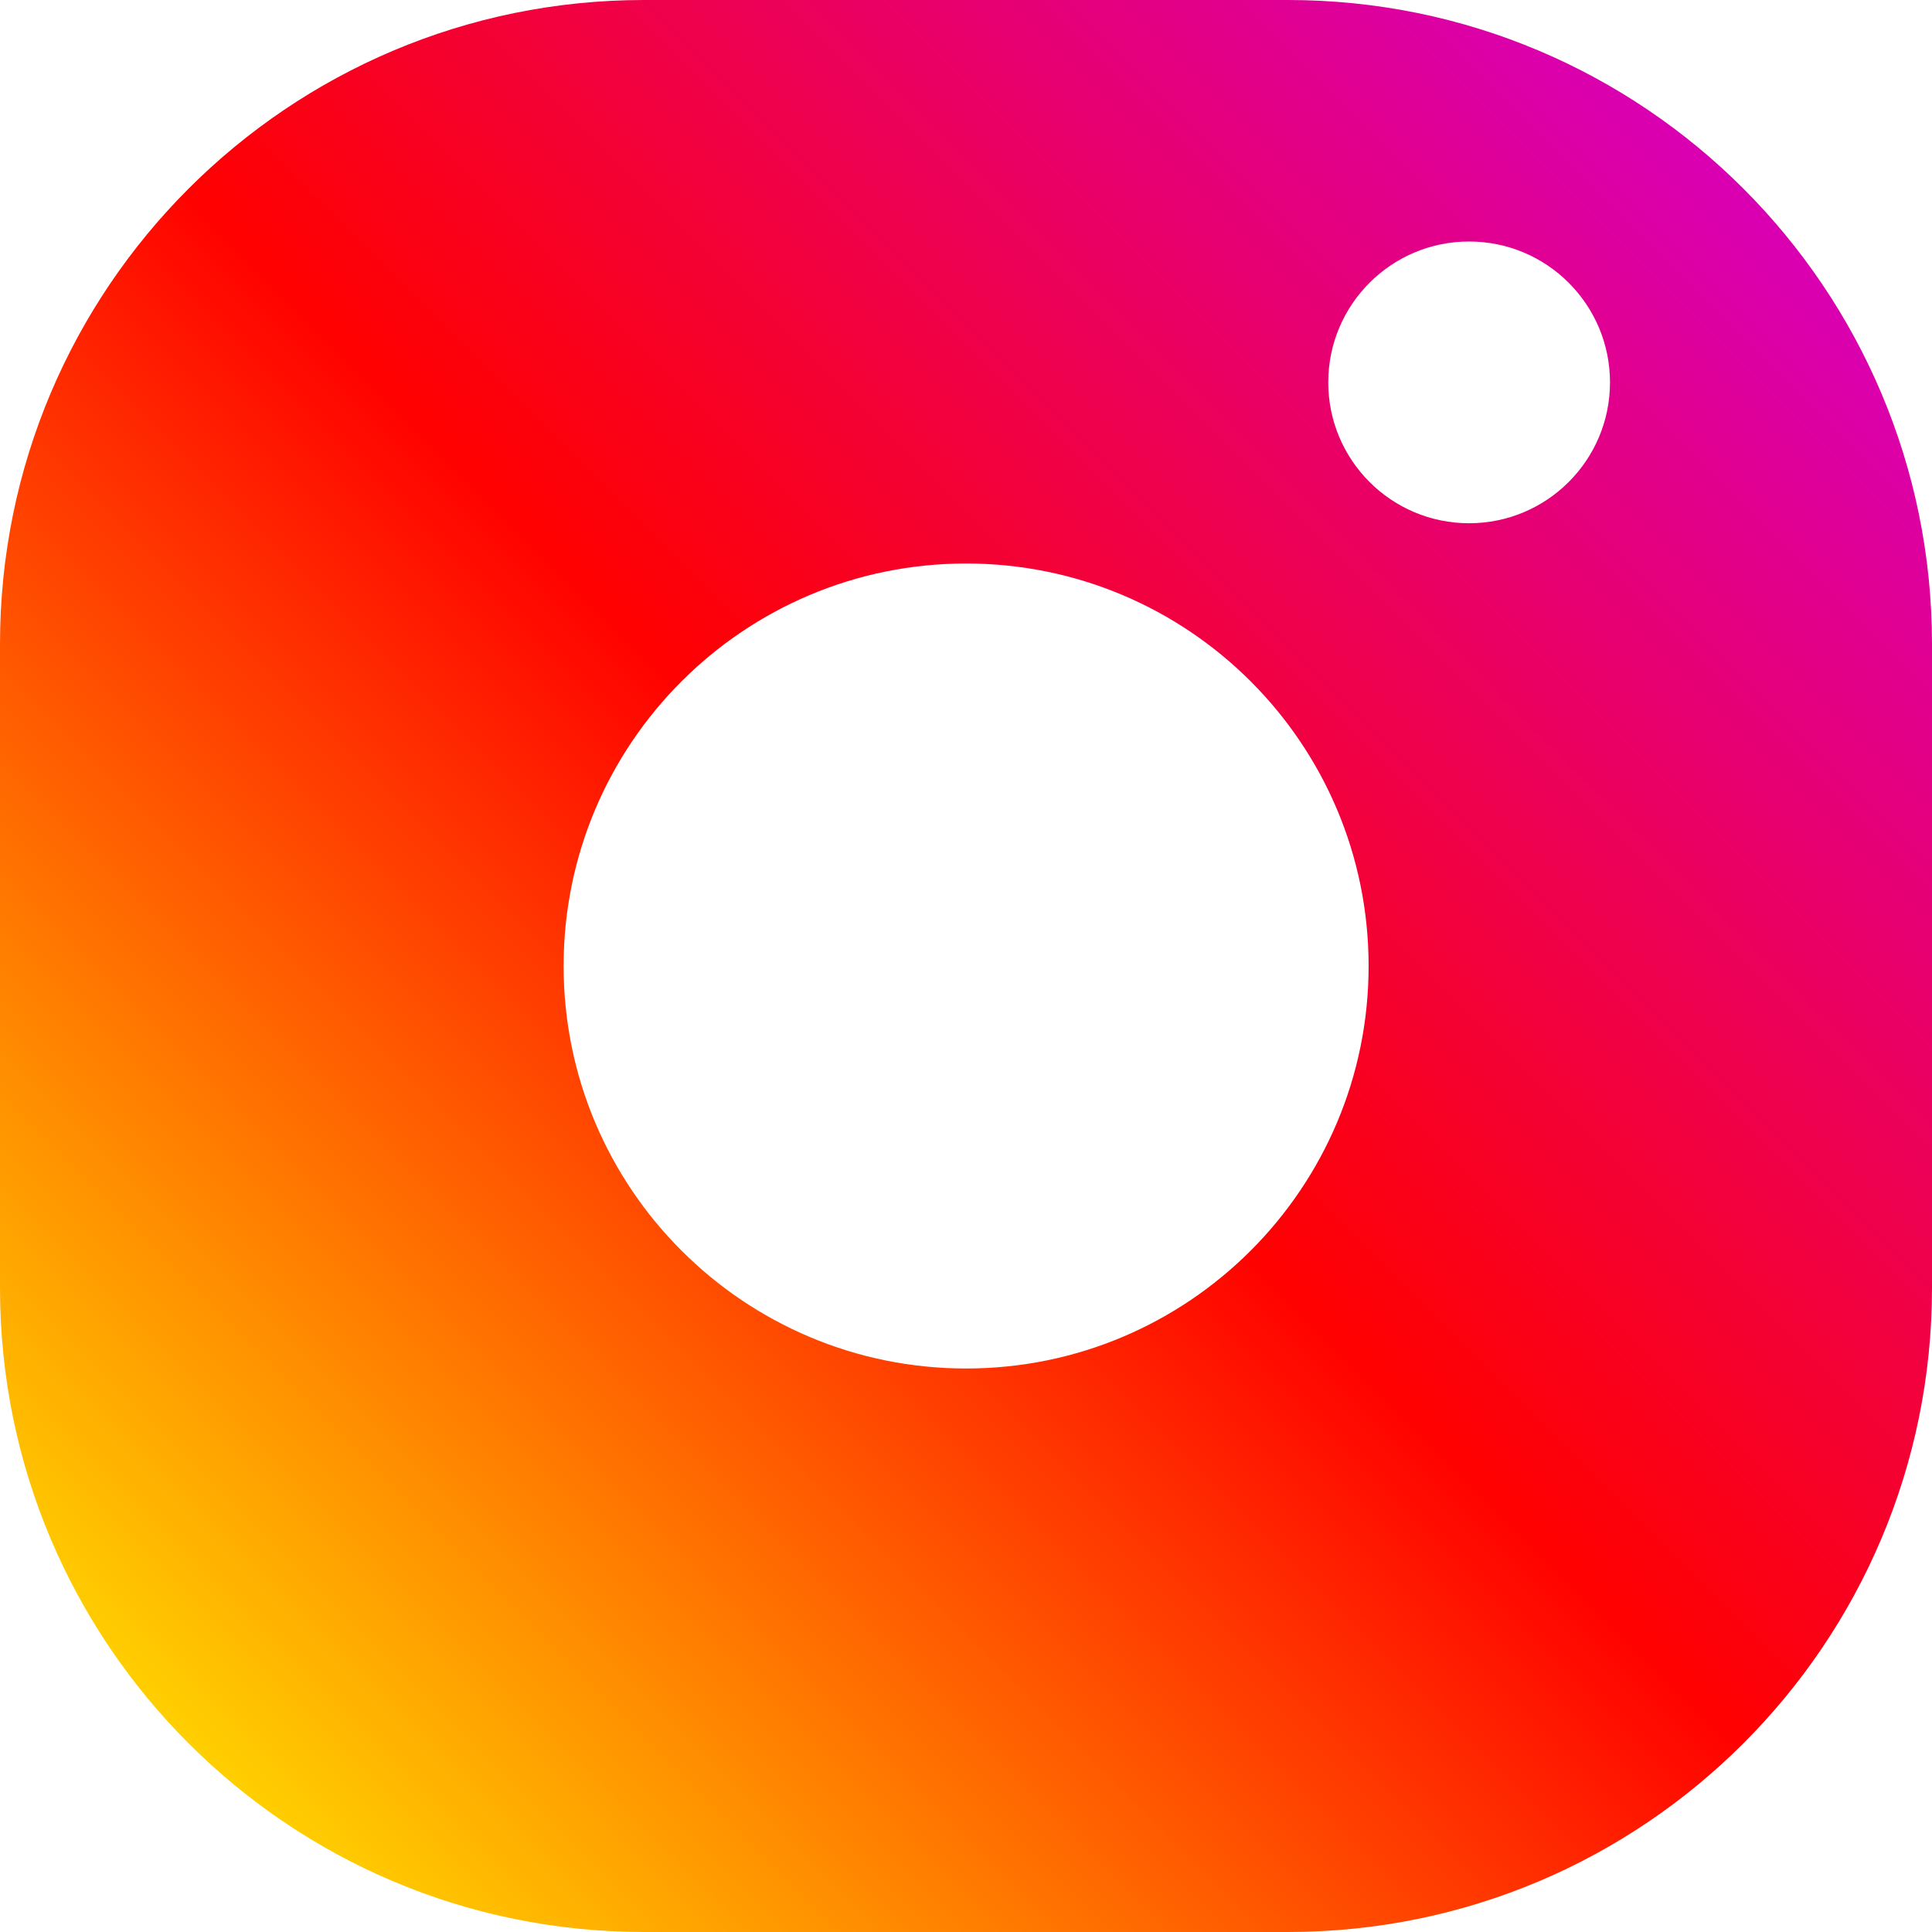 <svg width="18" height="18" viewBox="0 0 18 18" fill="none" xmlns="http://www.w3.org/2000/svg">
<path fill-rule="evenodd" clip-rule="evenodd" d="M0 6C0 2.686 2.686 0 6 0H12C15.314 0 18 2.686 18 6V12C18 15.314 15.314 18 12 18H6C2.686 18 0 15.314 0 12V6ZM5.251 9C5.251 6.929 6.93 5.25 9.001 5.25C11.072 5.25 12.751 6.929 12.751 9C12.751 11.071 11.072 12.75 9.001 12.75C6.93 12.75 5.251 11.071 5.251 9ZM13.687 2.25C12.963 2.25 12.375 2.838 12.375 3.563C12.375 4.287 12.963 4.875 13.687 4.875C14.412 4.875 15 4.287 15 3.563C15 2.838 14.412 2.25 13.687 2.25Z" fill="url(#paint0_linear_142_1304)"/>
<defs>
<linearGradient id="paint0_linear_142_1304" x1="1.511" y1="16.489" x2="16.49" y2="1.511" gradientUnits="userSpaceOnUse">
<stop stop-color="#FFD600"/>
<stop offset="0.5" stop-color="#FF0100"/>
<stop offset="1" stop-color="#D800B9"/>
</linearGradient>
</defs>
</svg>

